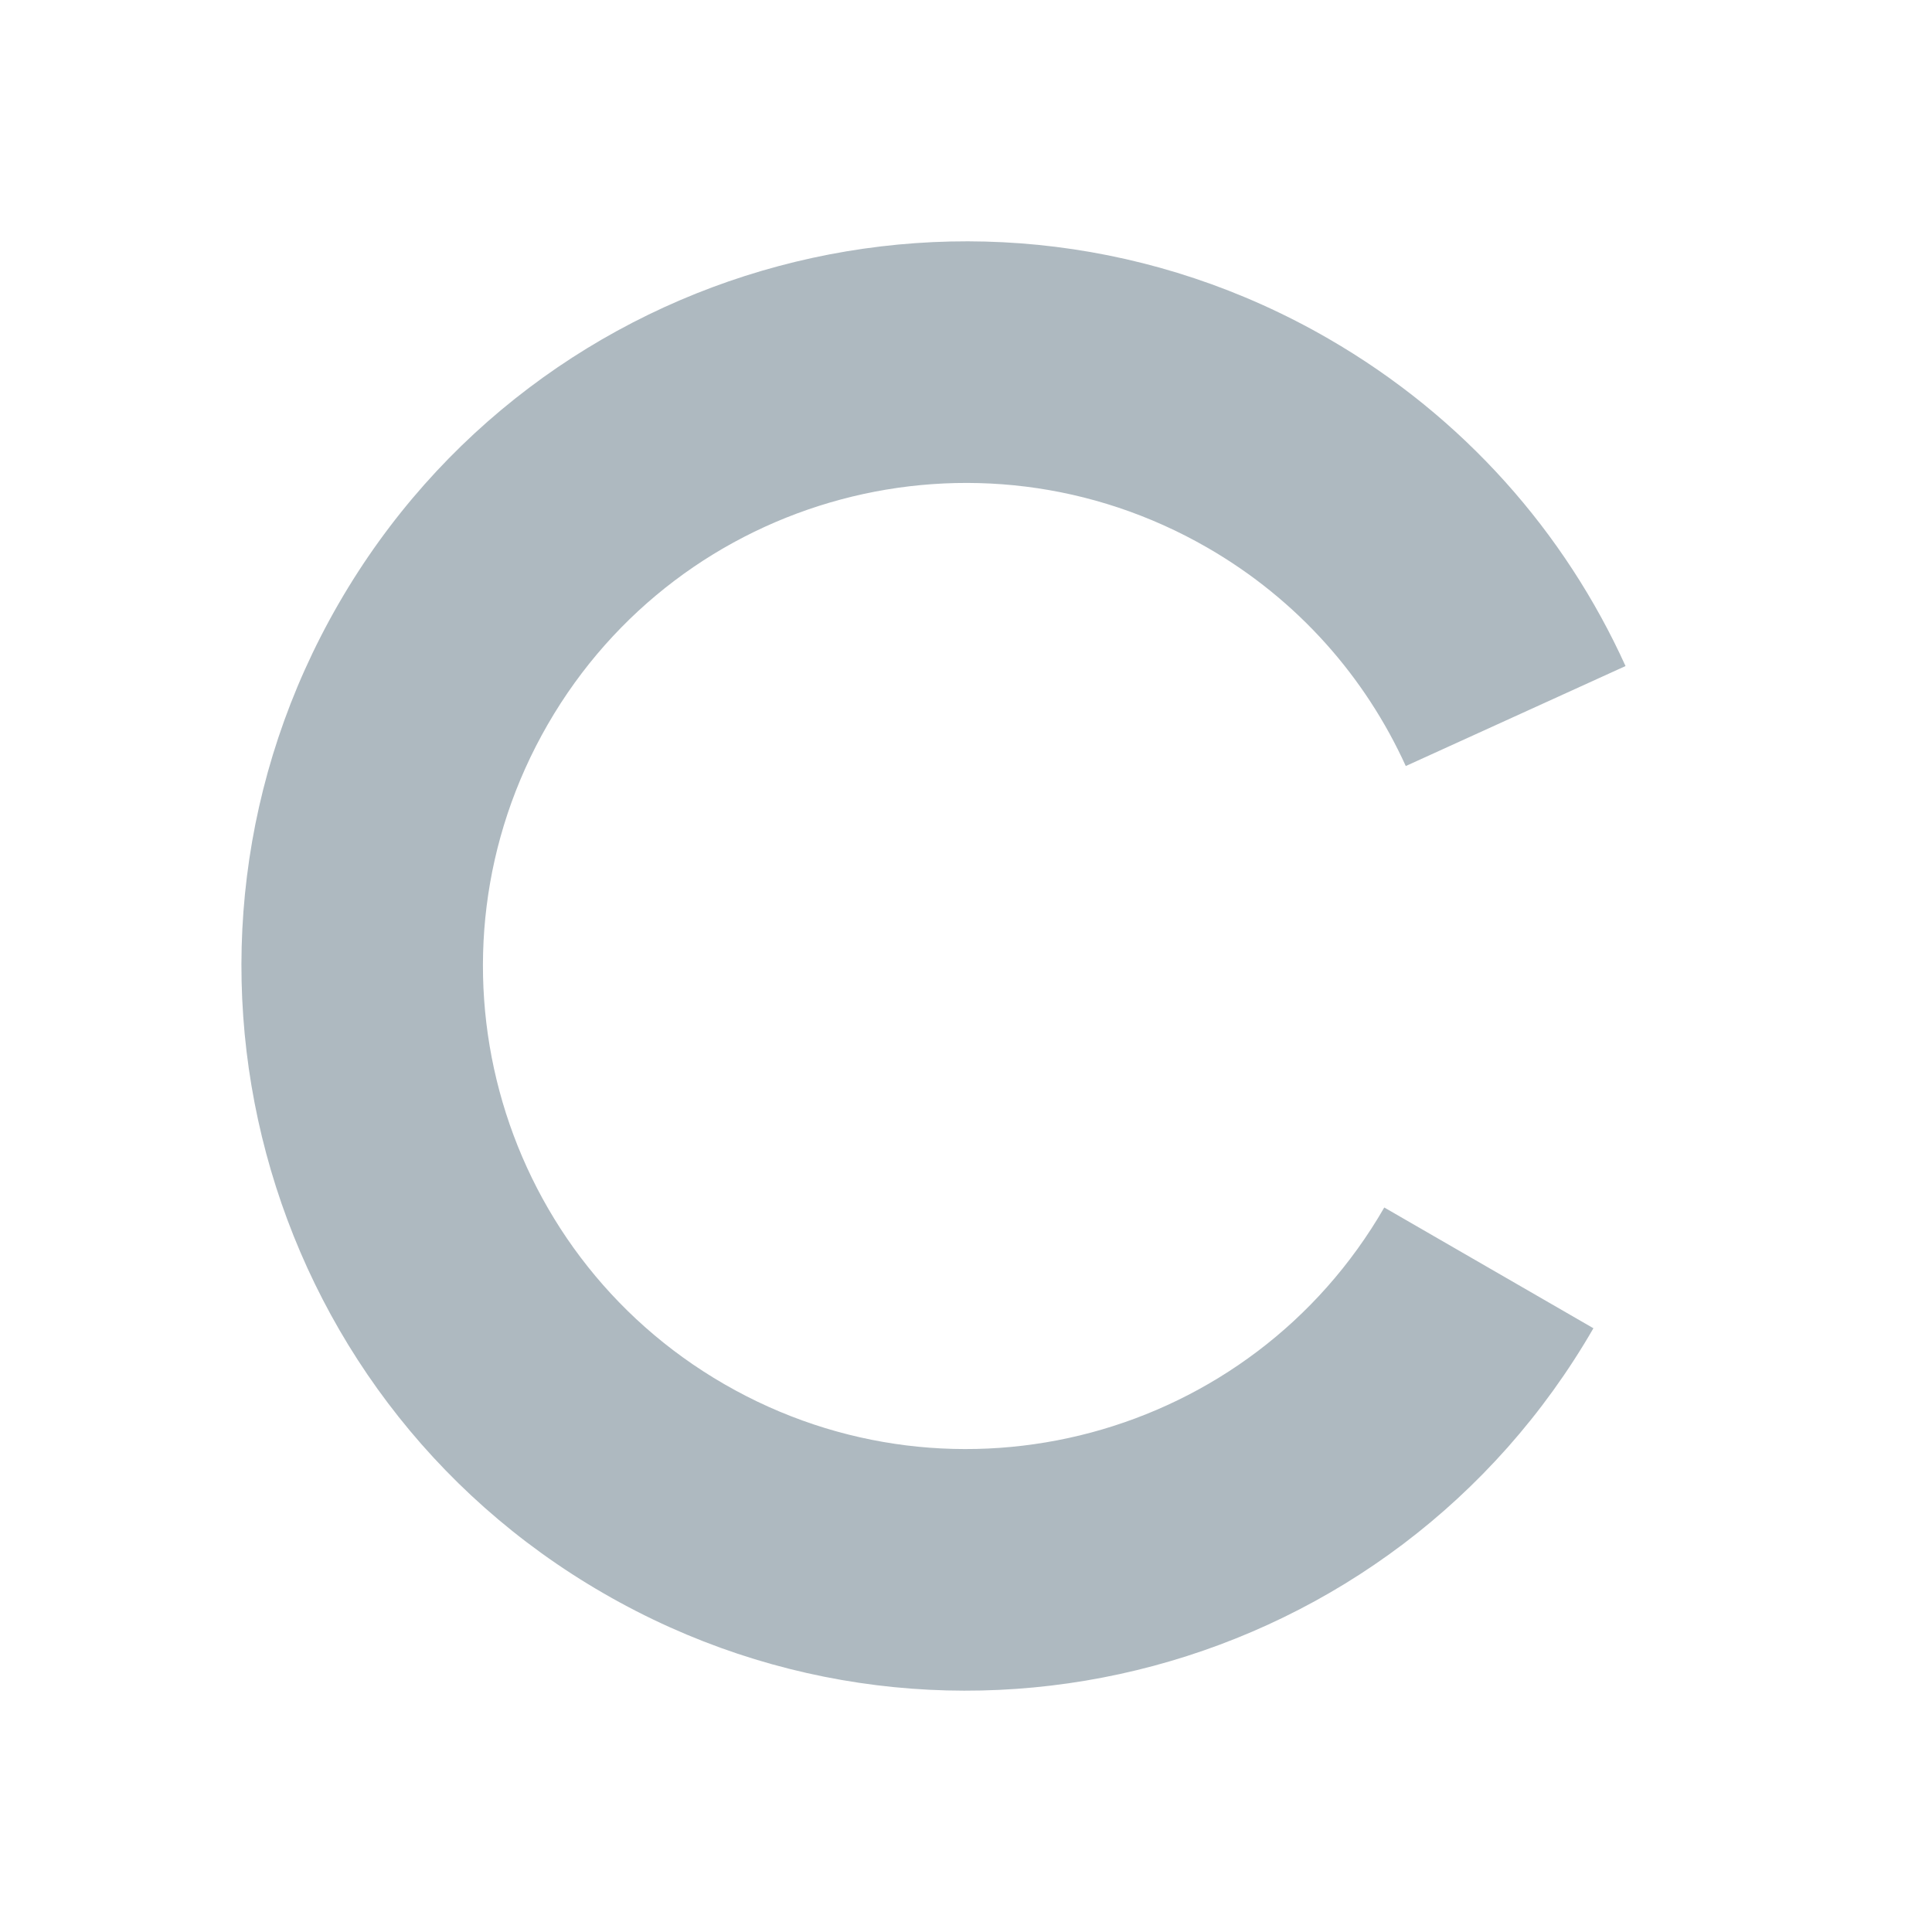 <svg xmlns="http://www.w3.org/2000/svg" width="16" height="16" fill="none" viewBox="0 0 16 16"><path fill="#9AA7B0" fill-rule="evenodd" d="M10.598 9.5C9.77 10.935 7.935 11.427 6.5 10.598C5.065 9.77 4.574 7.935 5.402 6.5C6.23 5.065 8.065 4.573 9.5 5.402C10.063 5.727 10.481 6.207 10.731 6.758L9.821 7.172C9.654 6.805 9.376 6.485 9 6.268C8.043 5.716 6.82 6.043 6.268 7C5.716 7.957 6.043 9.18 7 9.732C7.957 10.284 9.18 9.957 9.732 9L10.598 9.5Z" clip-rule="evenodd" opacity=".8" transform="translate(-8 -8) scale(2)"/></svg>